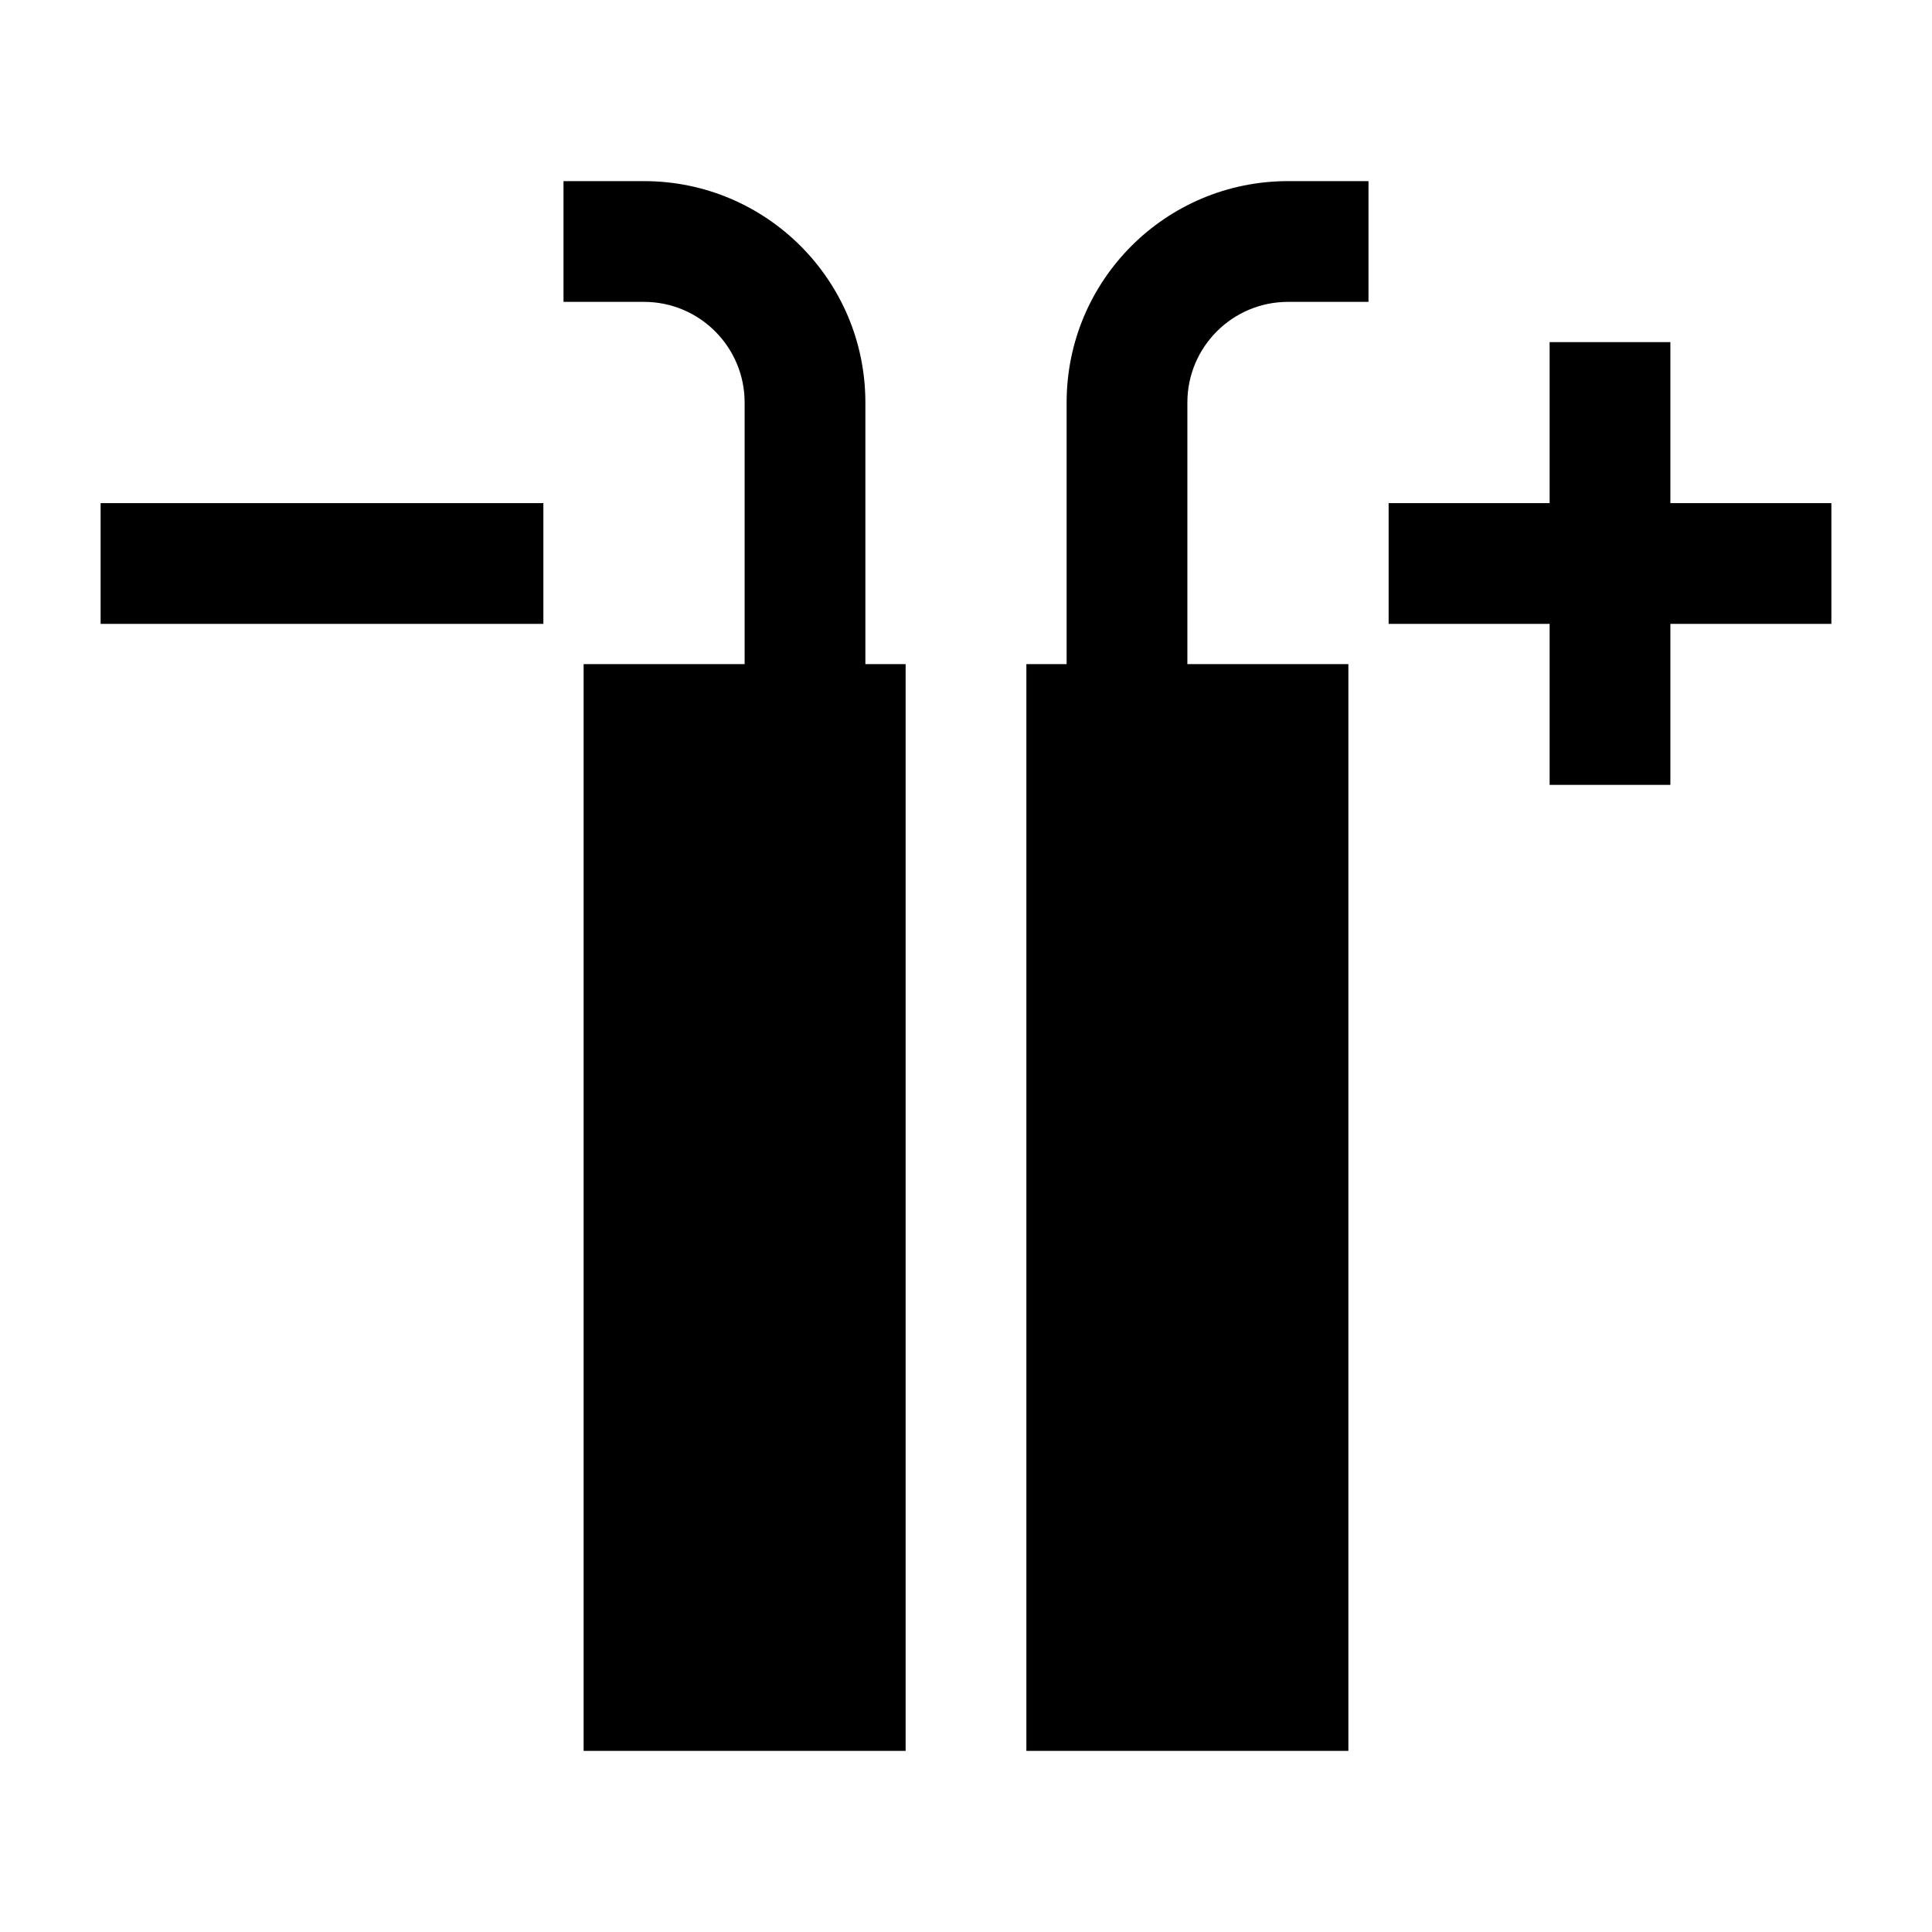 <svg width="24" height="24" viewBox="0 0 24 24" xmlns="http://www.w3.org/2000/svg">
    <path fill-rule="evenodd" clip-rule="evenodd" d="M20.75 4.25V6.25H22.75V7.75H20.75V9.75H19.25V7.75H17.25V6.25H19.25V4.25H20.75Z"/>
    <path fill-rule="evenodd" clip-rule="evenodd" d="M1.25 6.25H6.75V7.75H1.25V6.25Z"/>
    <path fill-rule="evenodd" clip-rule="evenodd" d="M8 3.75H7V2.25H8C9.519 2.25 10.75 3.481 10.75 5V9H9.25V5C9.25 4.31 8.69 3.75 8 3.75ZM16 3.75C15.31 3.75 14.75 4.31 14.75 5V9H13.25V5C13.25 3.481 14.481 2.25 16 2.25H17V3.75H16Z"/>
    <path fill-rule="evenodd" clip-rule="evenodd" d="M11.25 8.25H7.25V21.75H11.25V8.25ZM12.75 21.75H16.75V8.25H12.75V21.75Z"/>
</svg>
